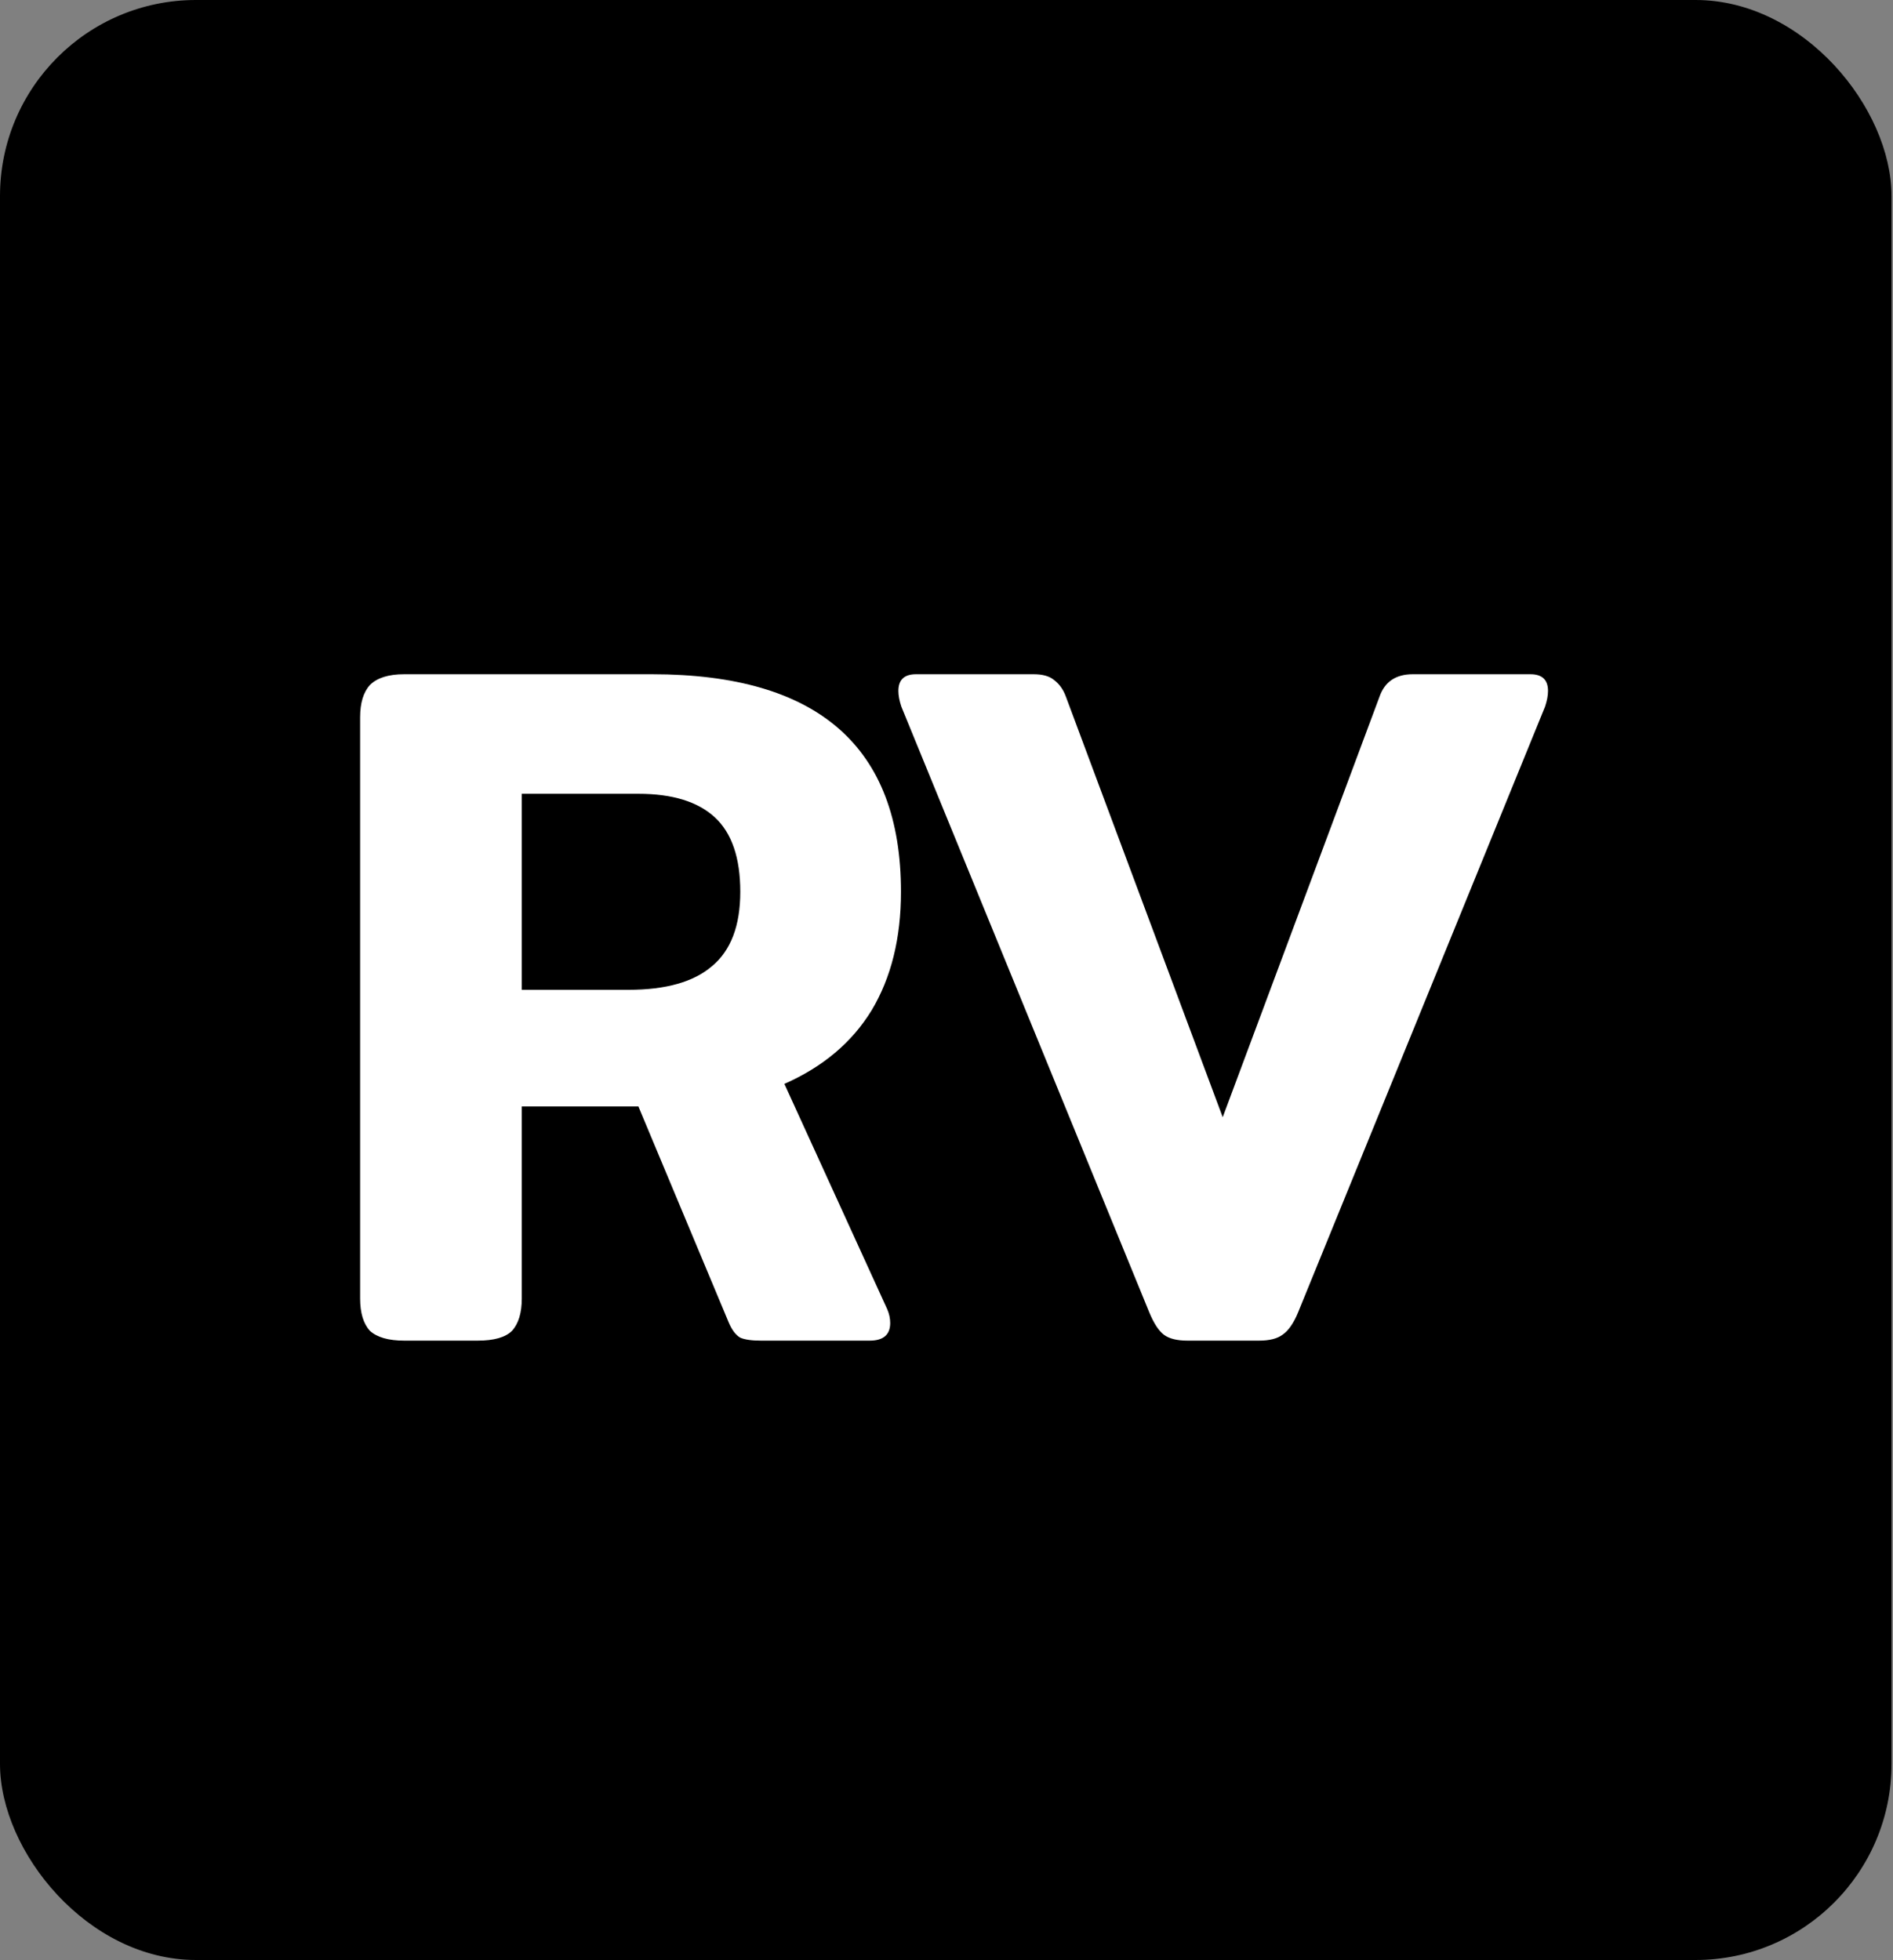 <svg width="483" height="500" viewBox="0 0 483 500" fill="none" xmlns="http://www.w3.org/2000/svg">
<rect x="0" y="0" width="483" height="500" fill="#808080" stroke="none"/>
<rect width="482.625" height="500" rx="50" fill="black"/>
<path d="M103.135 342C99.135 342 96.218 341.167 94.385 339.5C92.718 337.667 91.885 334.917 91.885 331.25V183C91.885 179.333 92.718 176.583 94.385 174.75C96.218 172.917 99.135 172 103.135 172H166.385C208.718 172 229.885 190.5 229.885 227.5C229.885 239.333 227.385 249.417 222.385 257.75C217.385 265.917 209.968 272.167 200.135 276.5L226.385 334C226.885 335.167 227.135 336.333 227.135 337.5C227.135 340.5 225.385 342 221.885 342H194.135C191.801 342 190.051 341.75 188.885 341.25C187.718 340.583 186.718 339.25 185.885 337.25L162.885 282.25H133.135V331.25C133.135 334.917 132.301 337.667 130.635 339.5C128.968 341.167 126.051 342 121.885 342H103.135ZM160.385 252.5C169.885 252.5 176.968 250.5 181.635 246.5C186.468 242.5 188.885 236.167 188.885 227.5C188.885 218.833 186.718 212.5 182.385 208.5C178.051 204.5 171.551 202.5 162.885 202.5H133.135V252.5H160.385ZM302.975 342C300.308 342 298.308 341.5 296.975 340.5C295.641 339.5 294.391 337.583 293.225 334.75L229.975 180.25C229.475 178.75 229.225 177.417 229.225 176.25C229.225 173.417 230.725 172 233.725 172H263.725C266.058 172 267.808 172.5 268.975 173.5C270.308 174.5 271.308 175.917 271.975 177.75L311.975 285L351.975 177.75C353.308 173.917 356.141 172 360.475 172H390.475C393.475 172 394.975 173.417 394.975 176.25C394.975 177.417 394.725 178.75 394.225 180.25L331.225 334.75C330.058 337.583 328.725 339.5 327.225 340.5C325.891 341.5 323.891 342 321.225 342H302.975Z" fill="white"/>
</svg>
